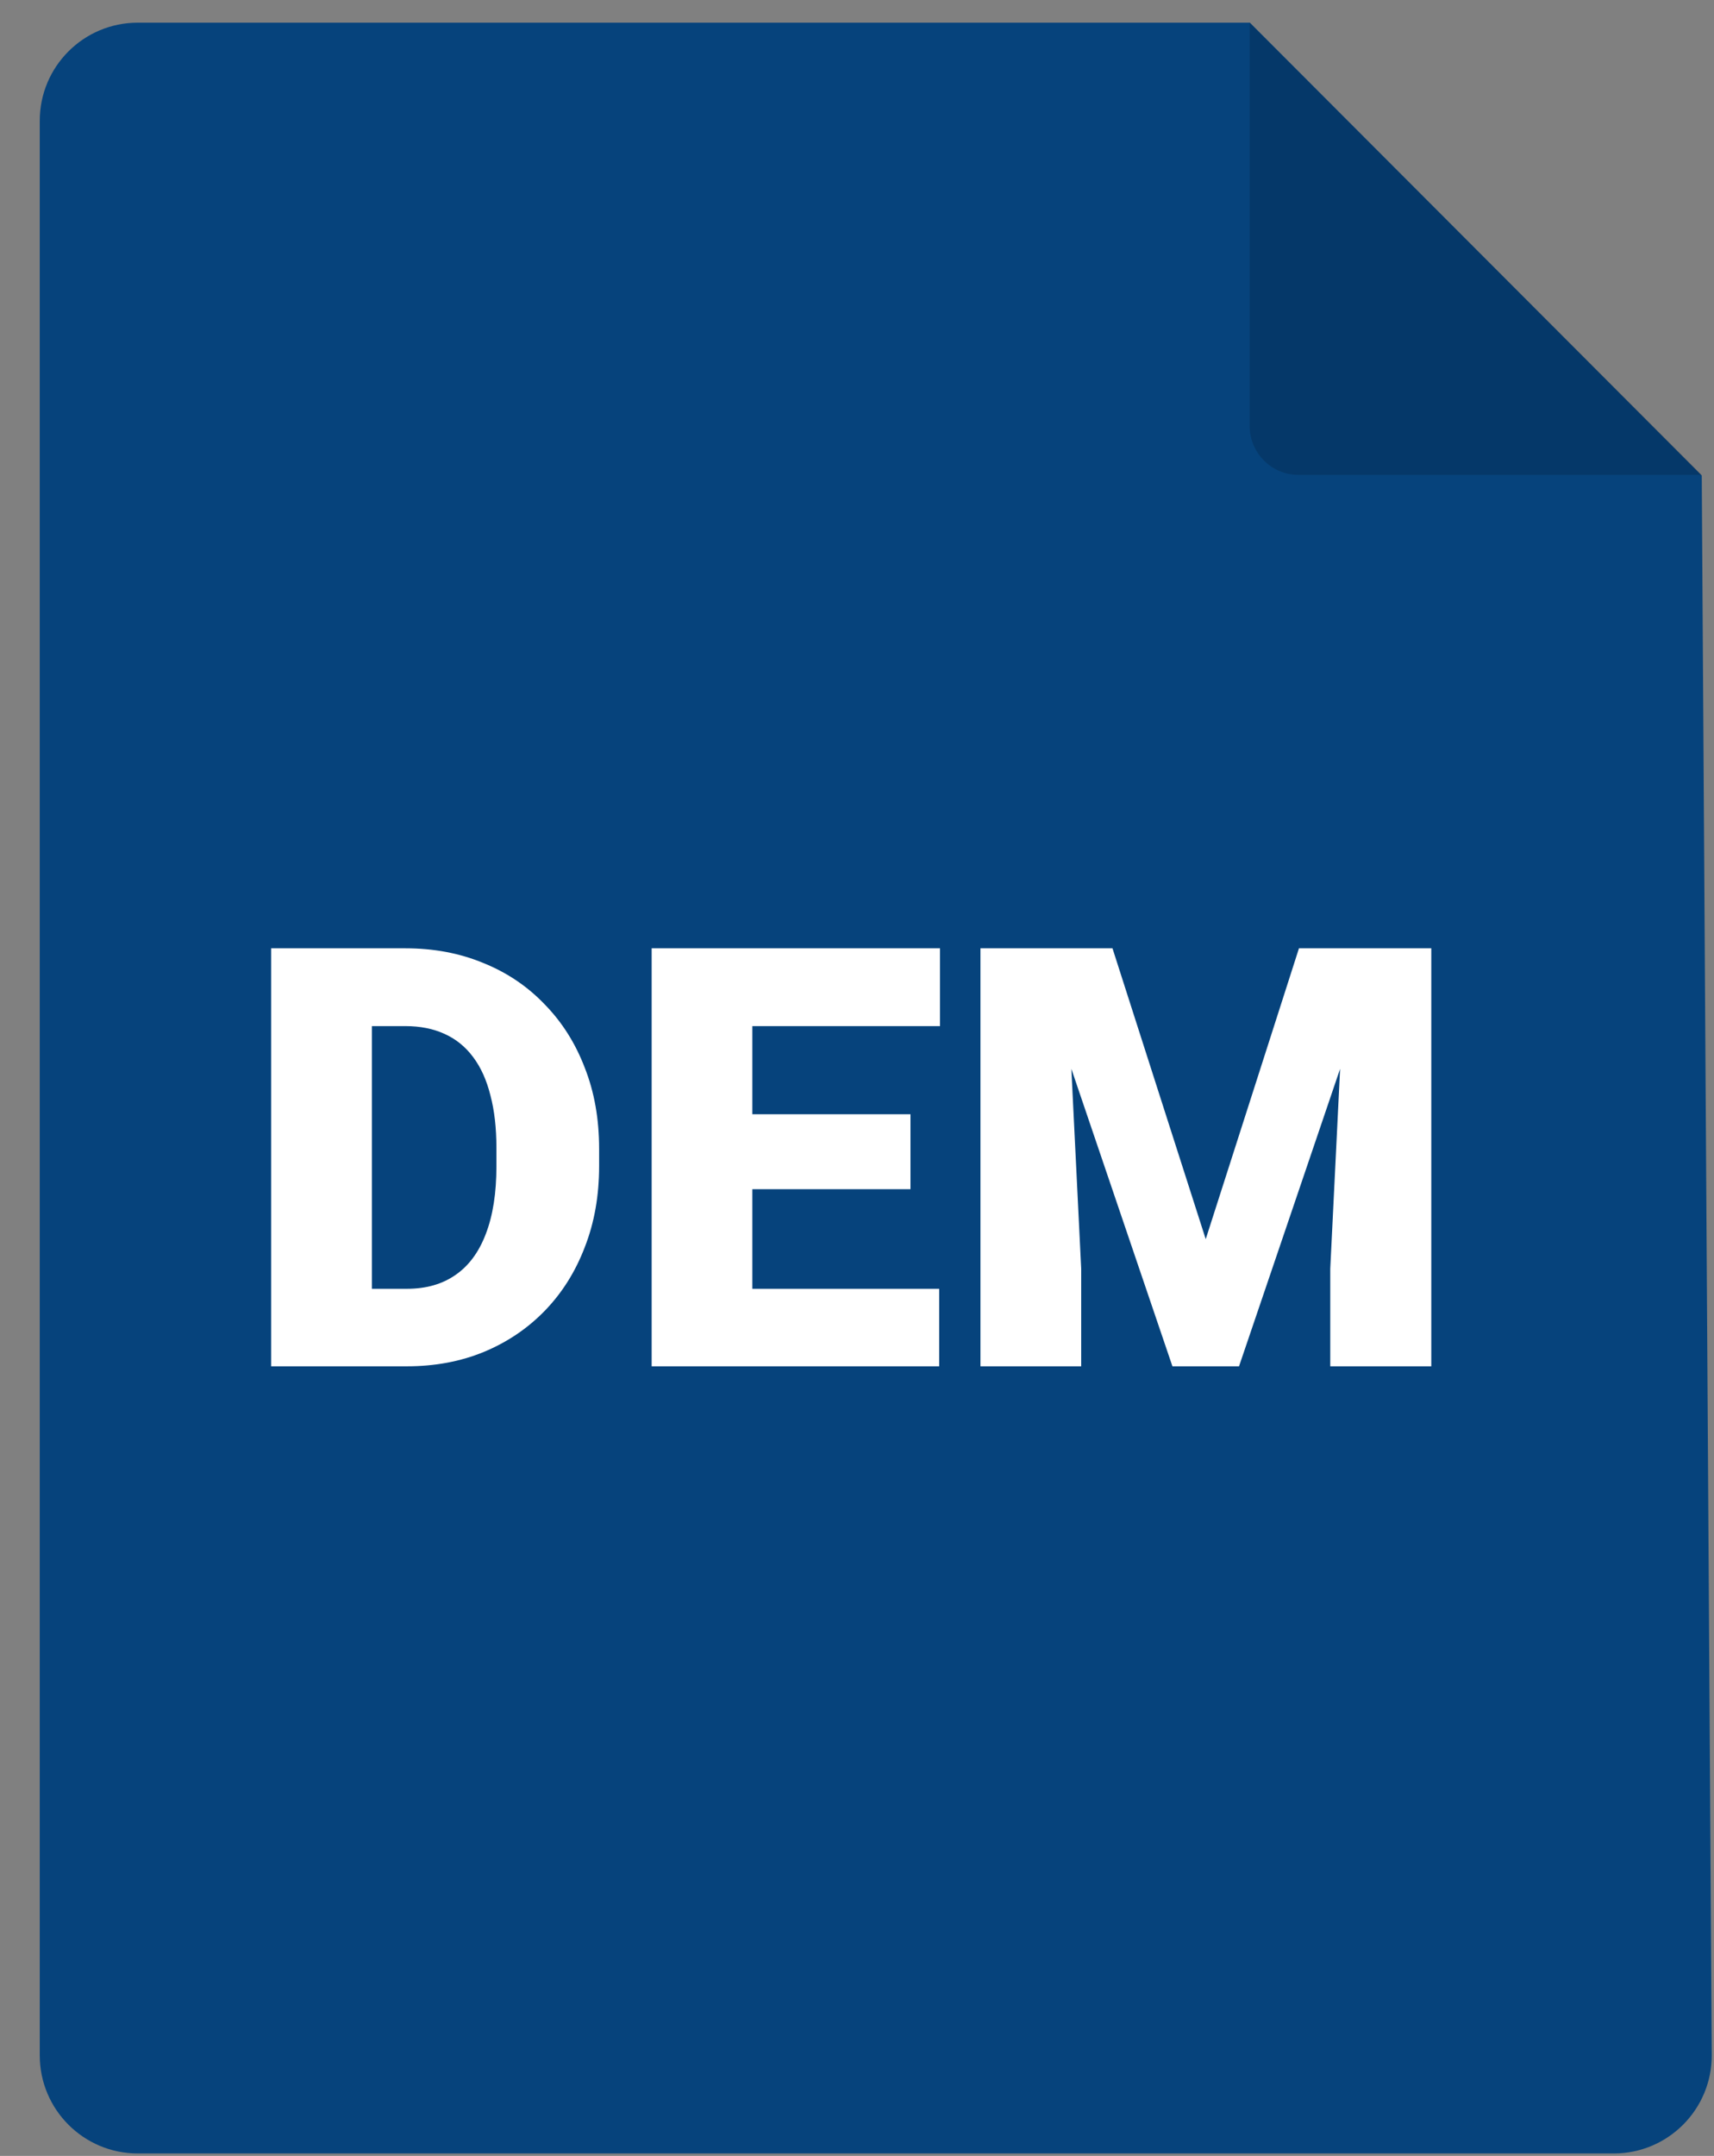 <svg width="35" height="44" viewBox="0 0 35 44" fill="none" xmlns="http://www.w3.org/2000/svg">
<rect x="0" y="0" width="35" height="44" fill="#808080" stroke="none"/>
<path d="M2.812 0.463H25.523L34.75 9.705L34.954 41.937C34.961 43.047 34.063 43.95 32.954 43.95H2.812C1.708 43.95 0.812 43.054 0.812 41.95V2.463C0.812 1.358 1.708 0.463 2.812 0.463Z" fill="#06437C"/>
<path d="M25.518 0.463V8.693C25.518 9.245 25.965 9.693 26.518 9.693H34.748L25.518 0.463Z" fill="black" fill-opacity="0.16"/>
<path d="M8.309 27.885H6.416L6.428 26.303H8.309C8.699 26.303 9.029 26.21 9.299 26.022C9.572 25.835 9.779 25.555 9.92 25.184C10.065 24.809 10.137 24.348 10.137 23.801V23.432C10.137 23.022 10.096 22.663 10.014 22.354C9.936 22.042 9.818 21.782 9.662 21.575C9.506 21.364 9.311 21.206 9.076 21.1C8.846 20.995 8.58 20.942 8.279 20.942H6.381V19.354H8.279C8.857 19.354 9.387 19.454 9.867 19.653C10.352 19.848 10.77 20.13 11.121 20.497C11.477 20.86 11.75 21.292 11.941 21.792C12.137 22.288 12.234 22.838 12.234 23.444V23.801C12.234 24.403 12.137 24.954 11.941 25.454C11.75 25.954 11.479 26.385 11.127 26.749C10.775 27.112 10.359 27.393 9.879 27.592C9.402 27.788 8.879 27.885 8.309 27.885ZM7.594 19.354V27.885H5.537V19.354H7.594ZM19.178 26.303V27.885H14.631V26.303H19.178ZM15.363 19.354V27.885H13.307V19.354H15.363ZM18.592 22.741V24.27H14.631V22.741H18.592ZM19.195 19.354V20.942H14.631V19.354H19.195ZM21.041 19.354H22.717L24.621 25.29L26.525 19.354H28.201L25.301 27.885H23.941L21.041 19.354ZM20.021 19.354H21.756L22.078 25.893V27.885H20.021V19.354ZM27.486 19.354H29.227V27.885H27.164V25.893L27.486 19.354Z" fill="white"/>
</svg>
